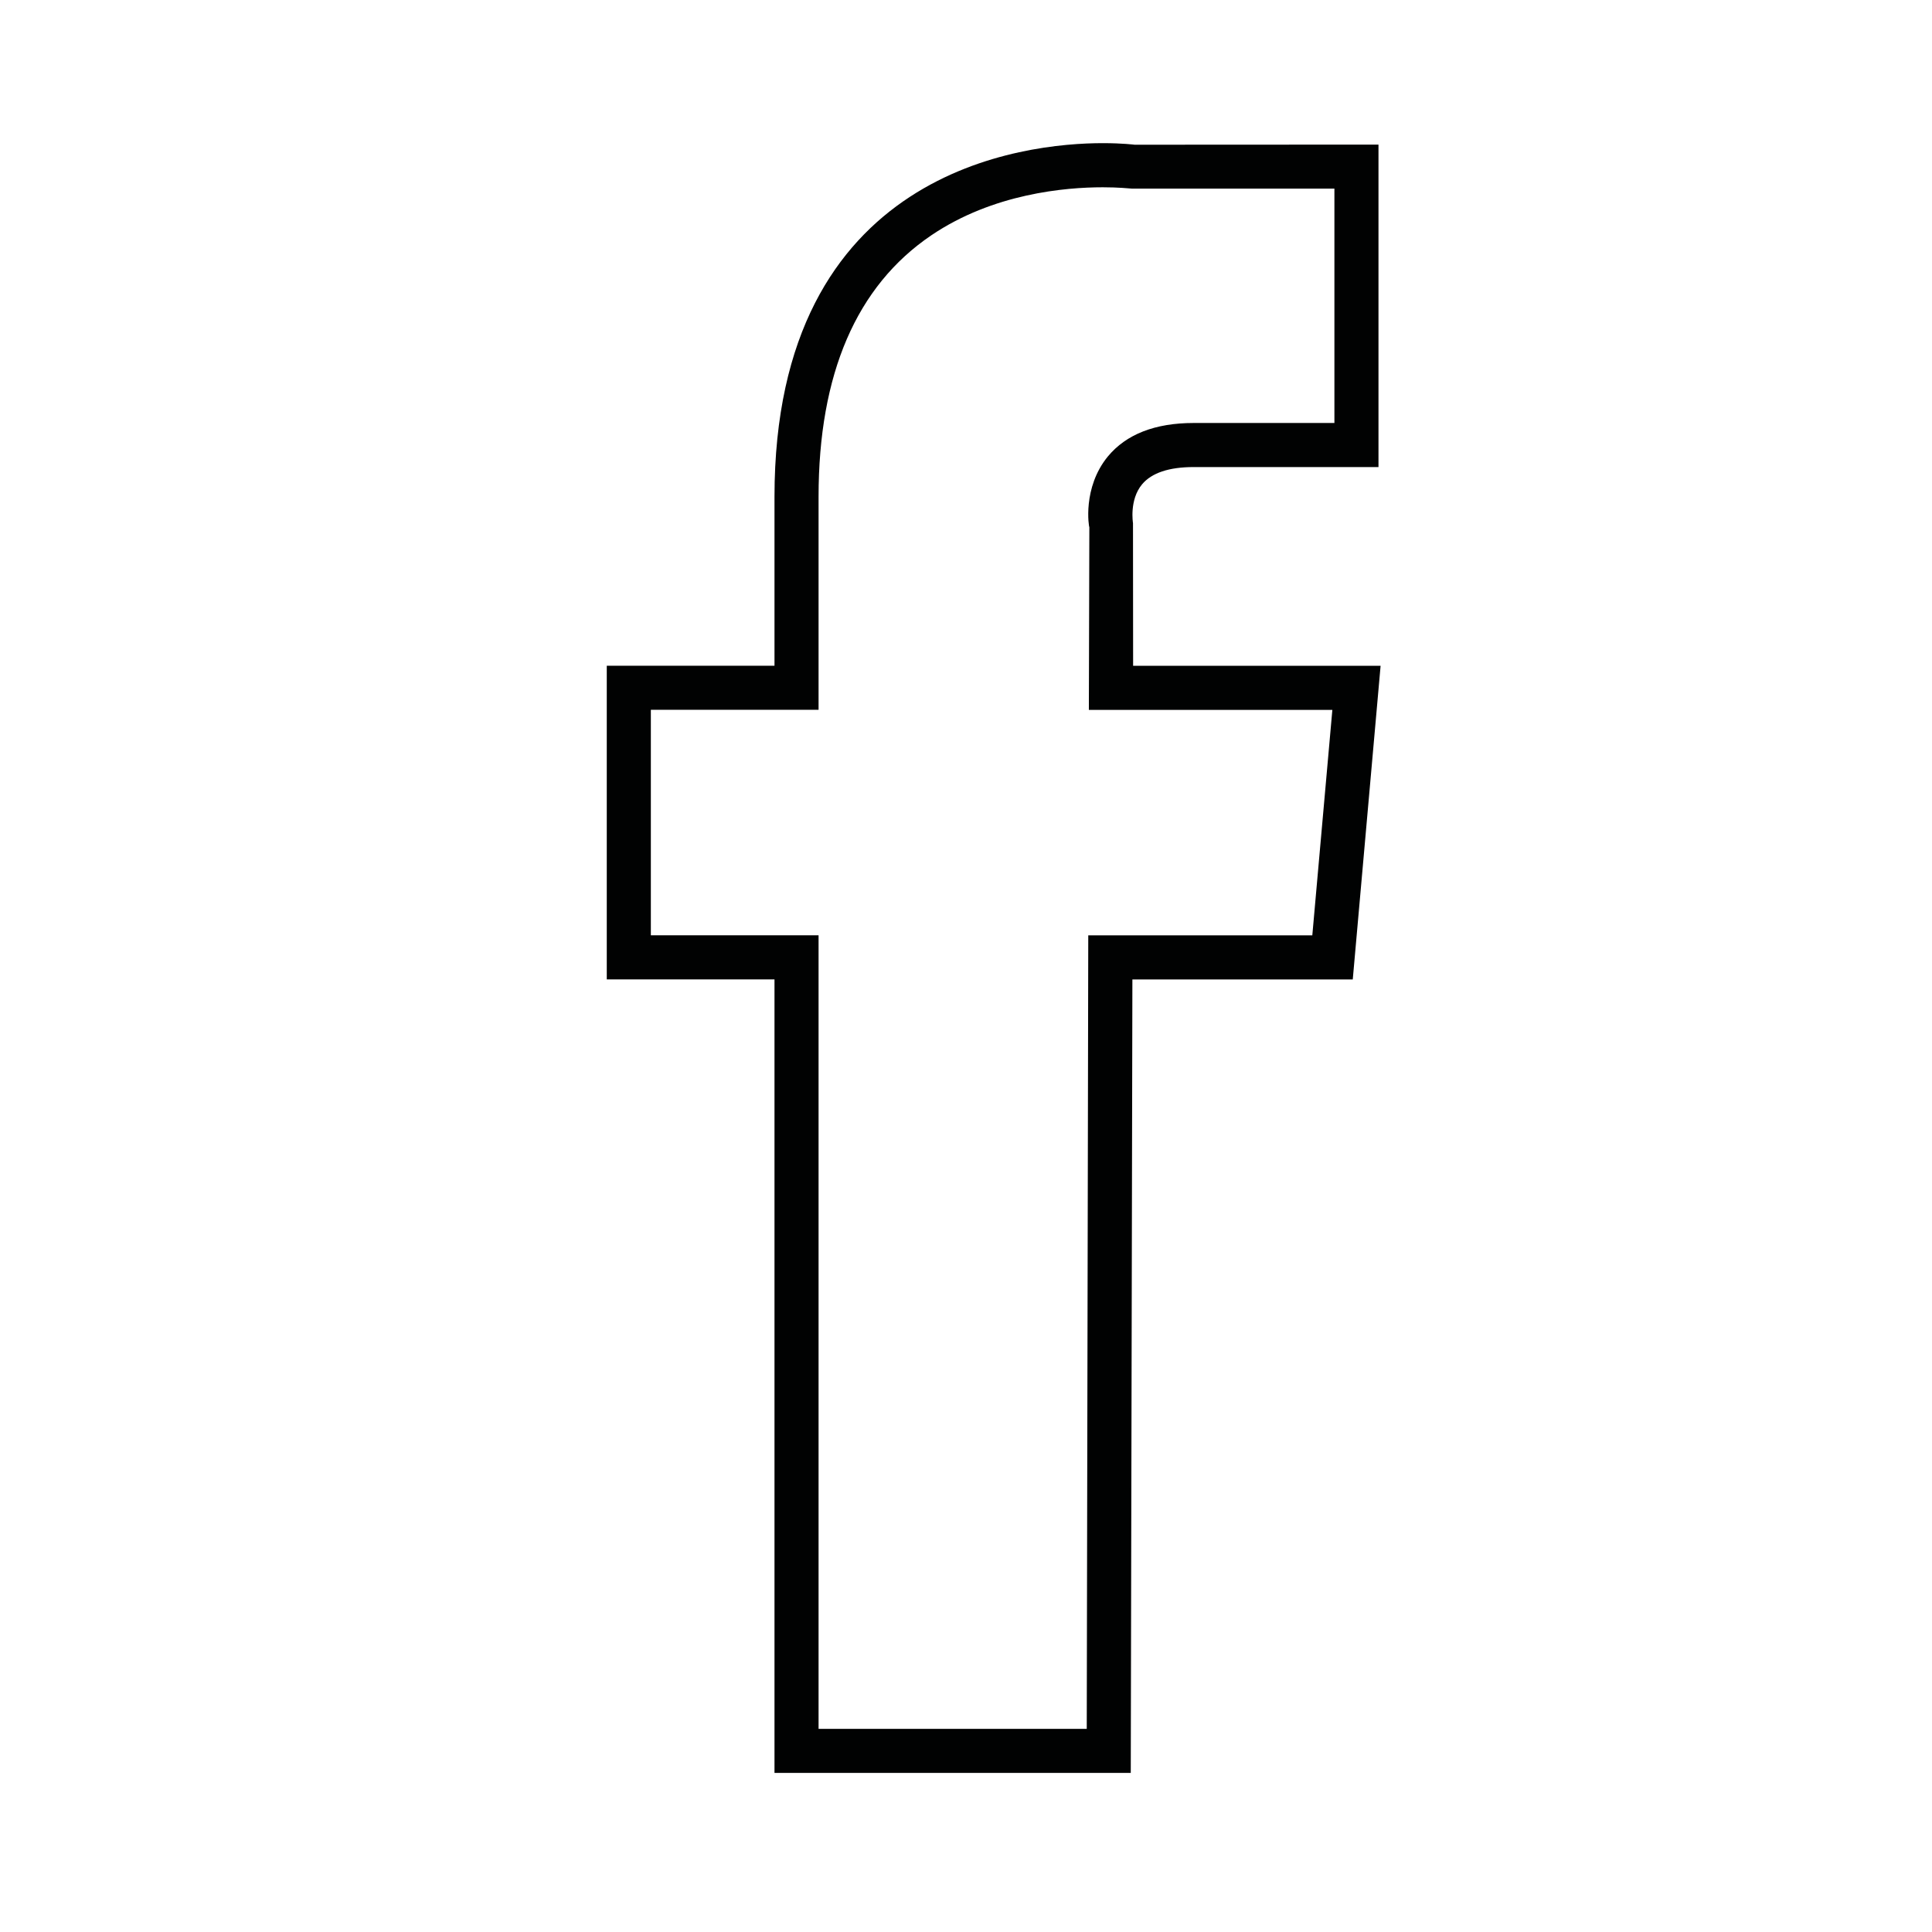 <?xml version="1.0" encoding="utf-8"?>
<!-- Generator: Adobe Illustrator 16.0.0, SVG Export Plug-In . SVG Version: 6.00 Build 0)  -->
<!DOCTYPE svg PUBLIC "-//W3C//DTD SVG 1.1//EN" "http://www.w3.org/Graphics/SVG/1.1/DTD/svg11.dtd">
<svg version="1.1" id="Calque_1" xmlns="http://www.w3.org/2000/svg" xmlns:xlink="http://www.w3.org/1999/xlink" x="0px" y="0px"
	 width="32px" height="32px" viewBox="0 0 32 32" enable-background="new 0 0 32 32" xml:space="preserve">
<path fill="#010202" d="M18.768,11.028l-0.002-2.364c0,0-0.065-0.385,0.151-0.643c0.159-0.189,0.446-0.285,0.854-0.285h3.061V2.395
	l-4.039,0.002c0,0-0.199-0.026-0.527-0.026c-1.277,0-5.438,0.423-5.438,5.858v2.798h-2.778v5.195h2.778v13.143h5.901l0.027-13.142
	h3.65l0.461-5.195H18.768z M21.736,15.492h-3.711L18,28.635h-4.442h0V15.491h-2.778v-3.735h2.778V8.229
	c0-2.035,0.627-3.492,1.868-4.332c1.023-0.692,2.219-0.795,2.839-0.795c0.265,0,0.43,0.019,0.483,0.022h3.354v3.882h-2.33
	c-0.641,0-1.118,0.187-1.422,0.554c-0.426,0.519-0.314,1.172-0.307,1.175l-0.008,3.023h4.033L21.736,15.492z"/>
</svg>
